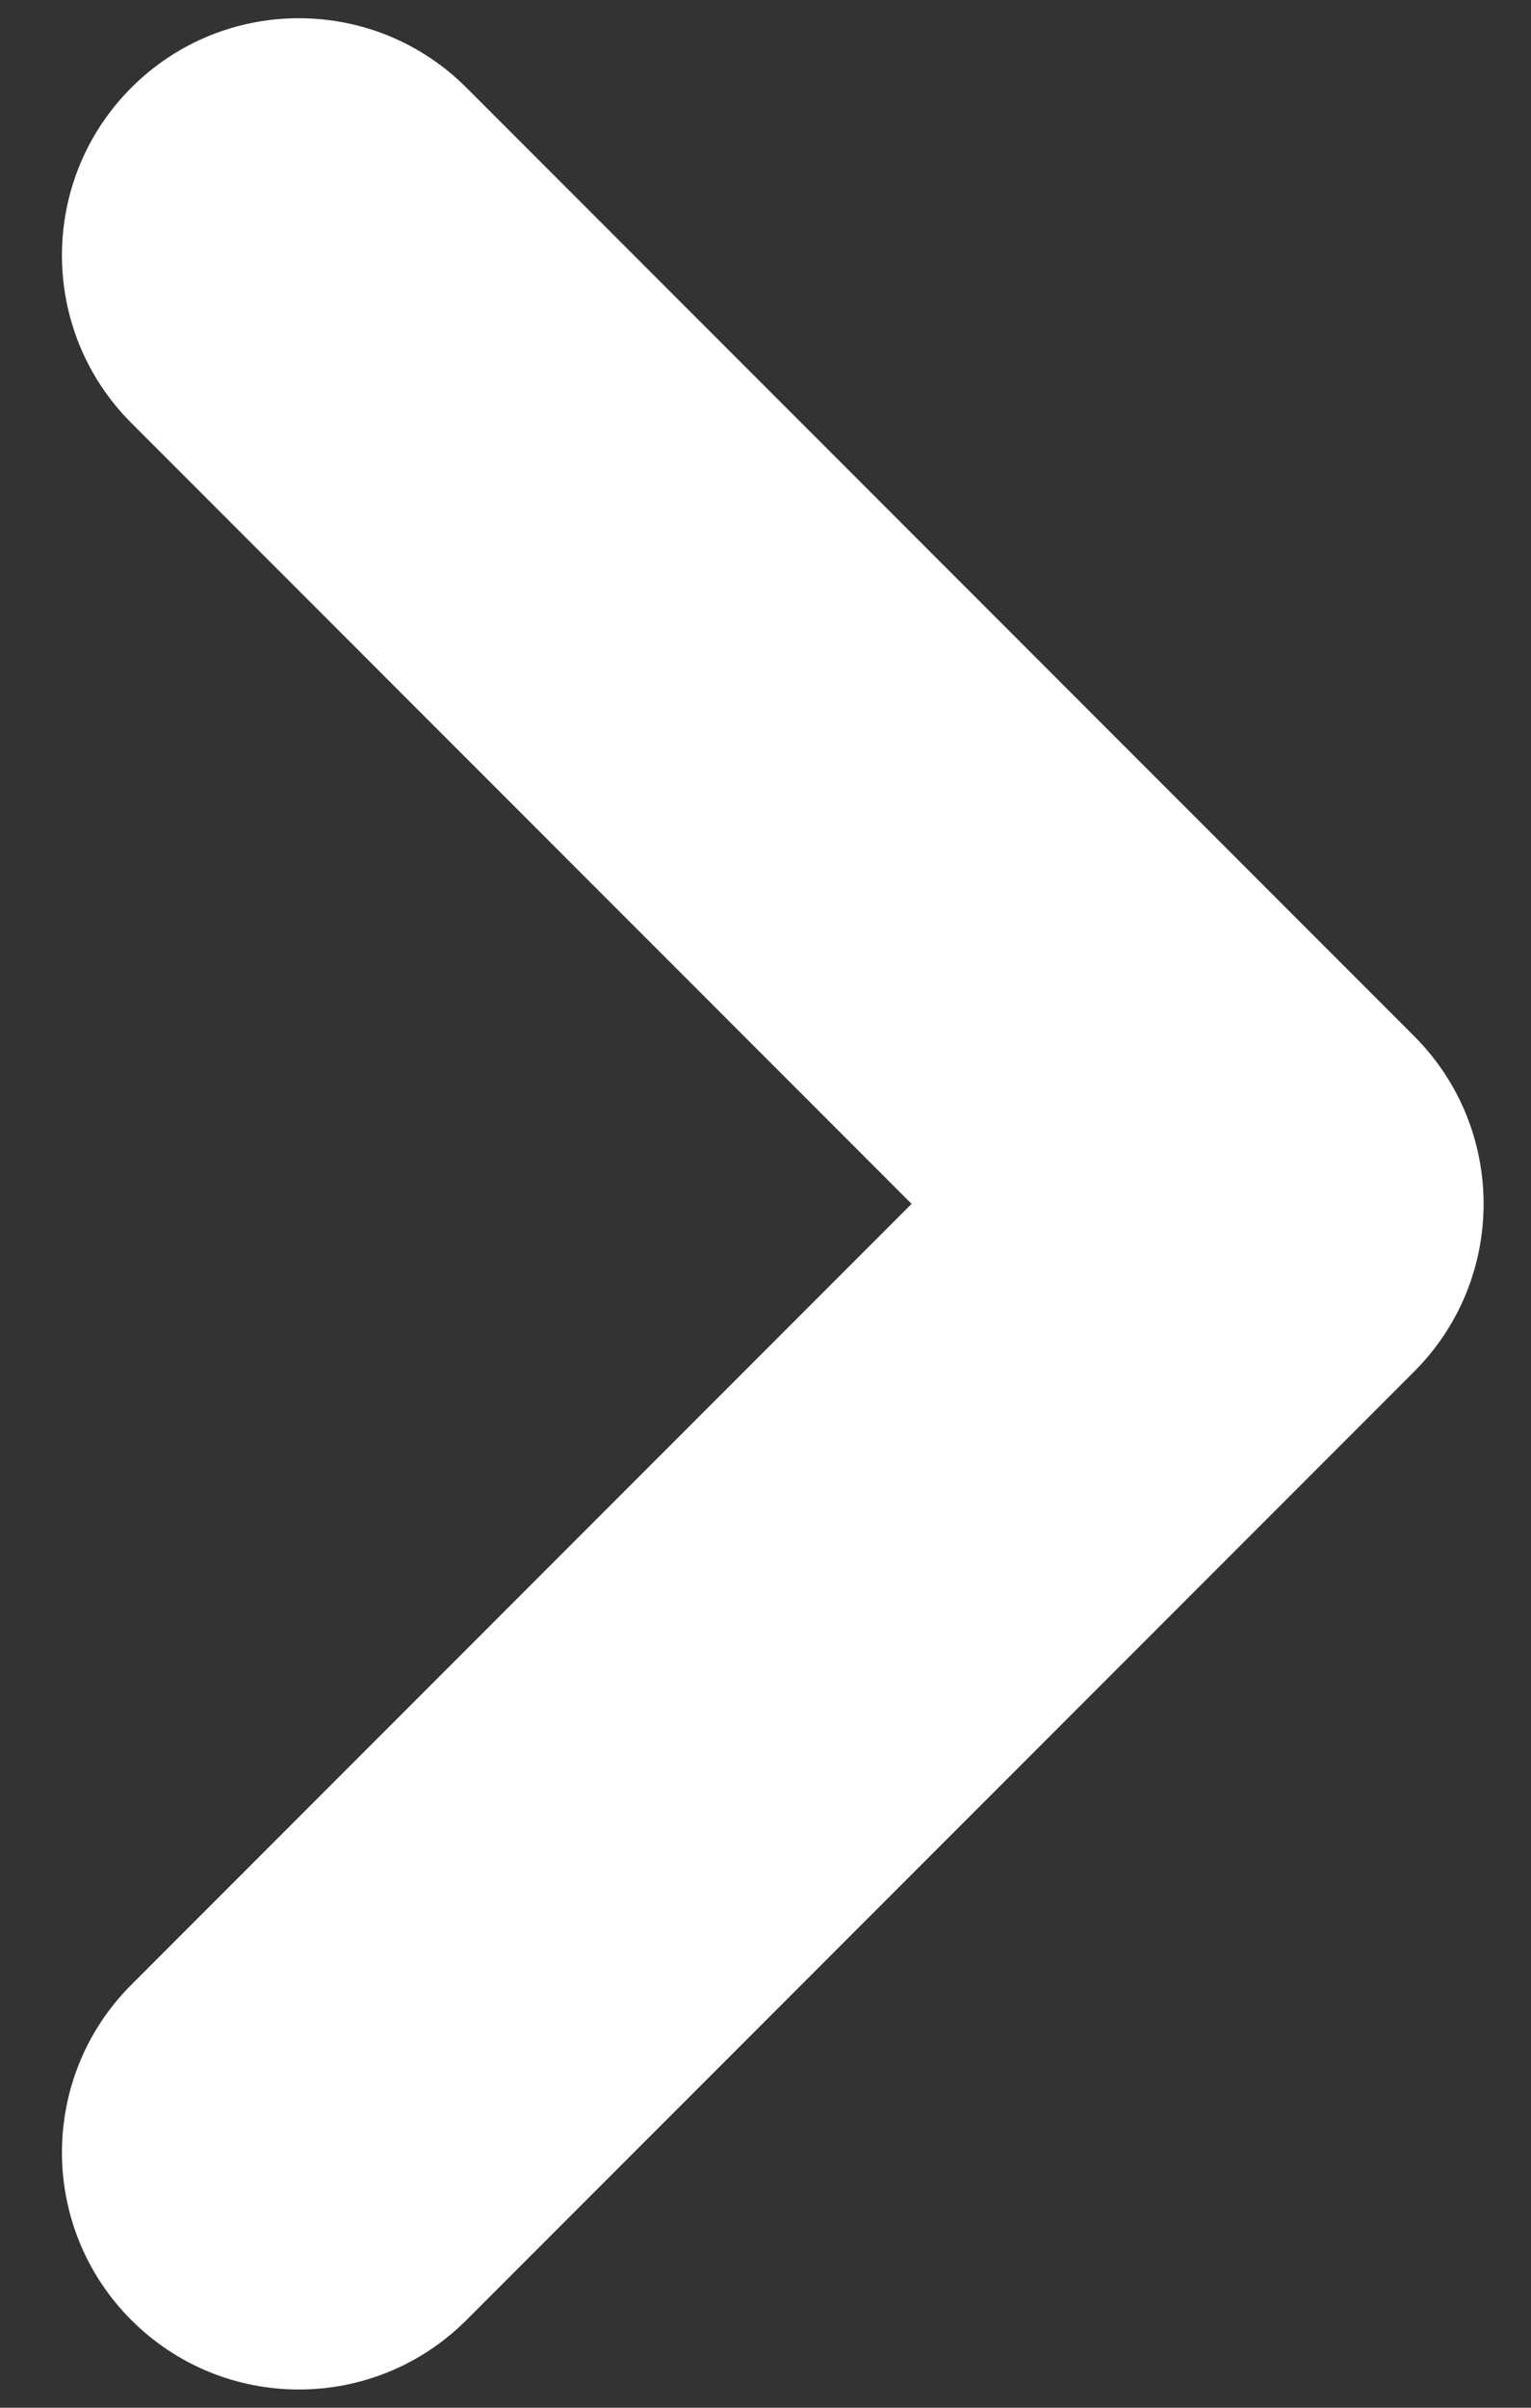 <svg width="14" height="22" viewBox="0 0 14 22" fill="none" xmlns="http://www.w3.org/2000/svg">
<rect x="0" y="0" width="14" height="22" fill="#333333" stroke="none"/>
<path fill-rule="evenodd" clip-rule="evenodd" d="M1.201 0.801C2.047 -0.045 3.419 -0.045 4.265 0.801L12.932 9.468C13.778 10.314 13.778 11.686 12.932 12.532L4.265 21.199C3.419 22.045 2.047 22.045 1.201 21.199C0.355 20.353 0.355 18.981 1.201 18.135L8.336 11L1.201 3.865C0.355 3.019 0.355 1.647 1.201 0.801Z" fill="white"/>
</svg>
